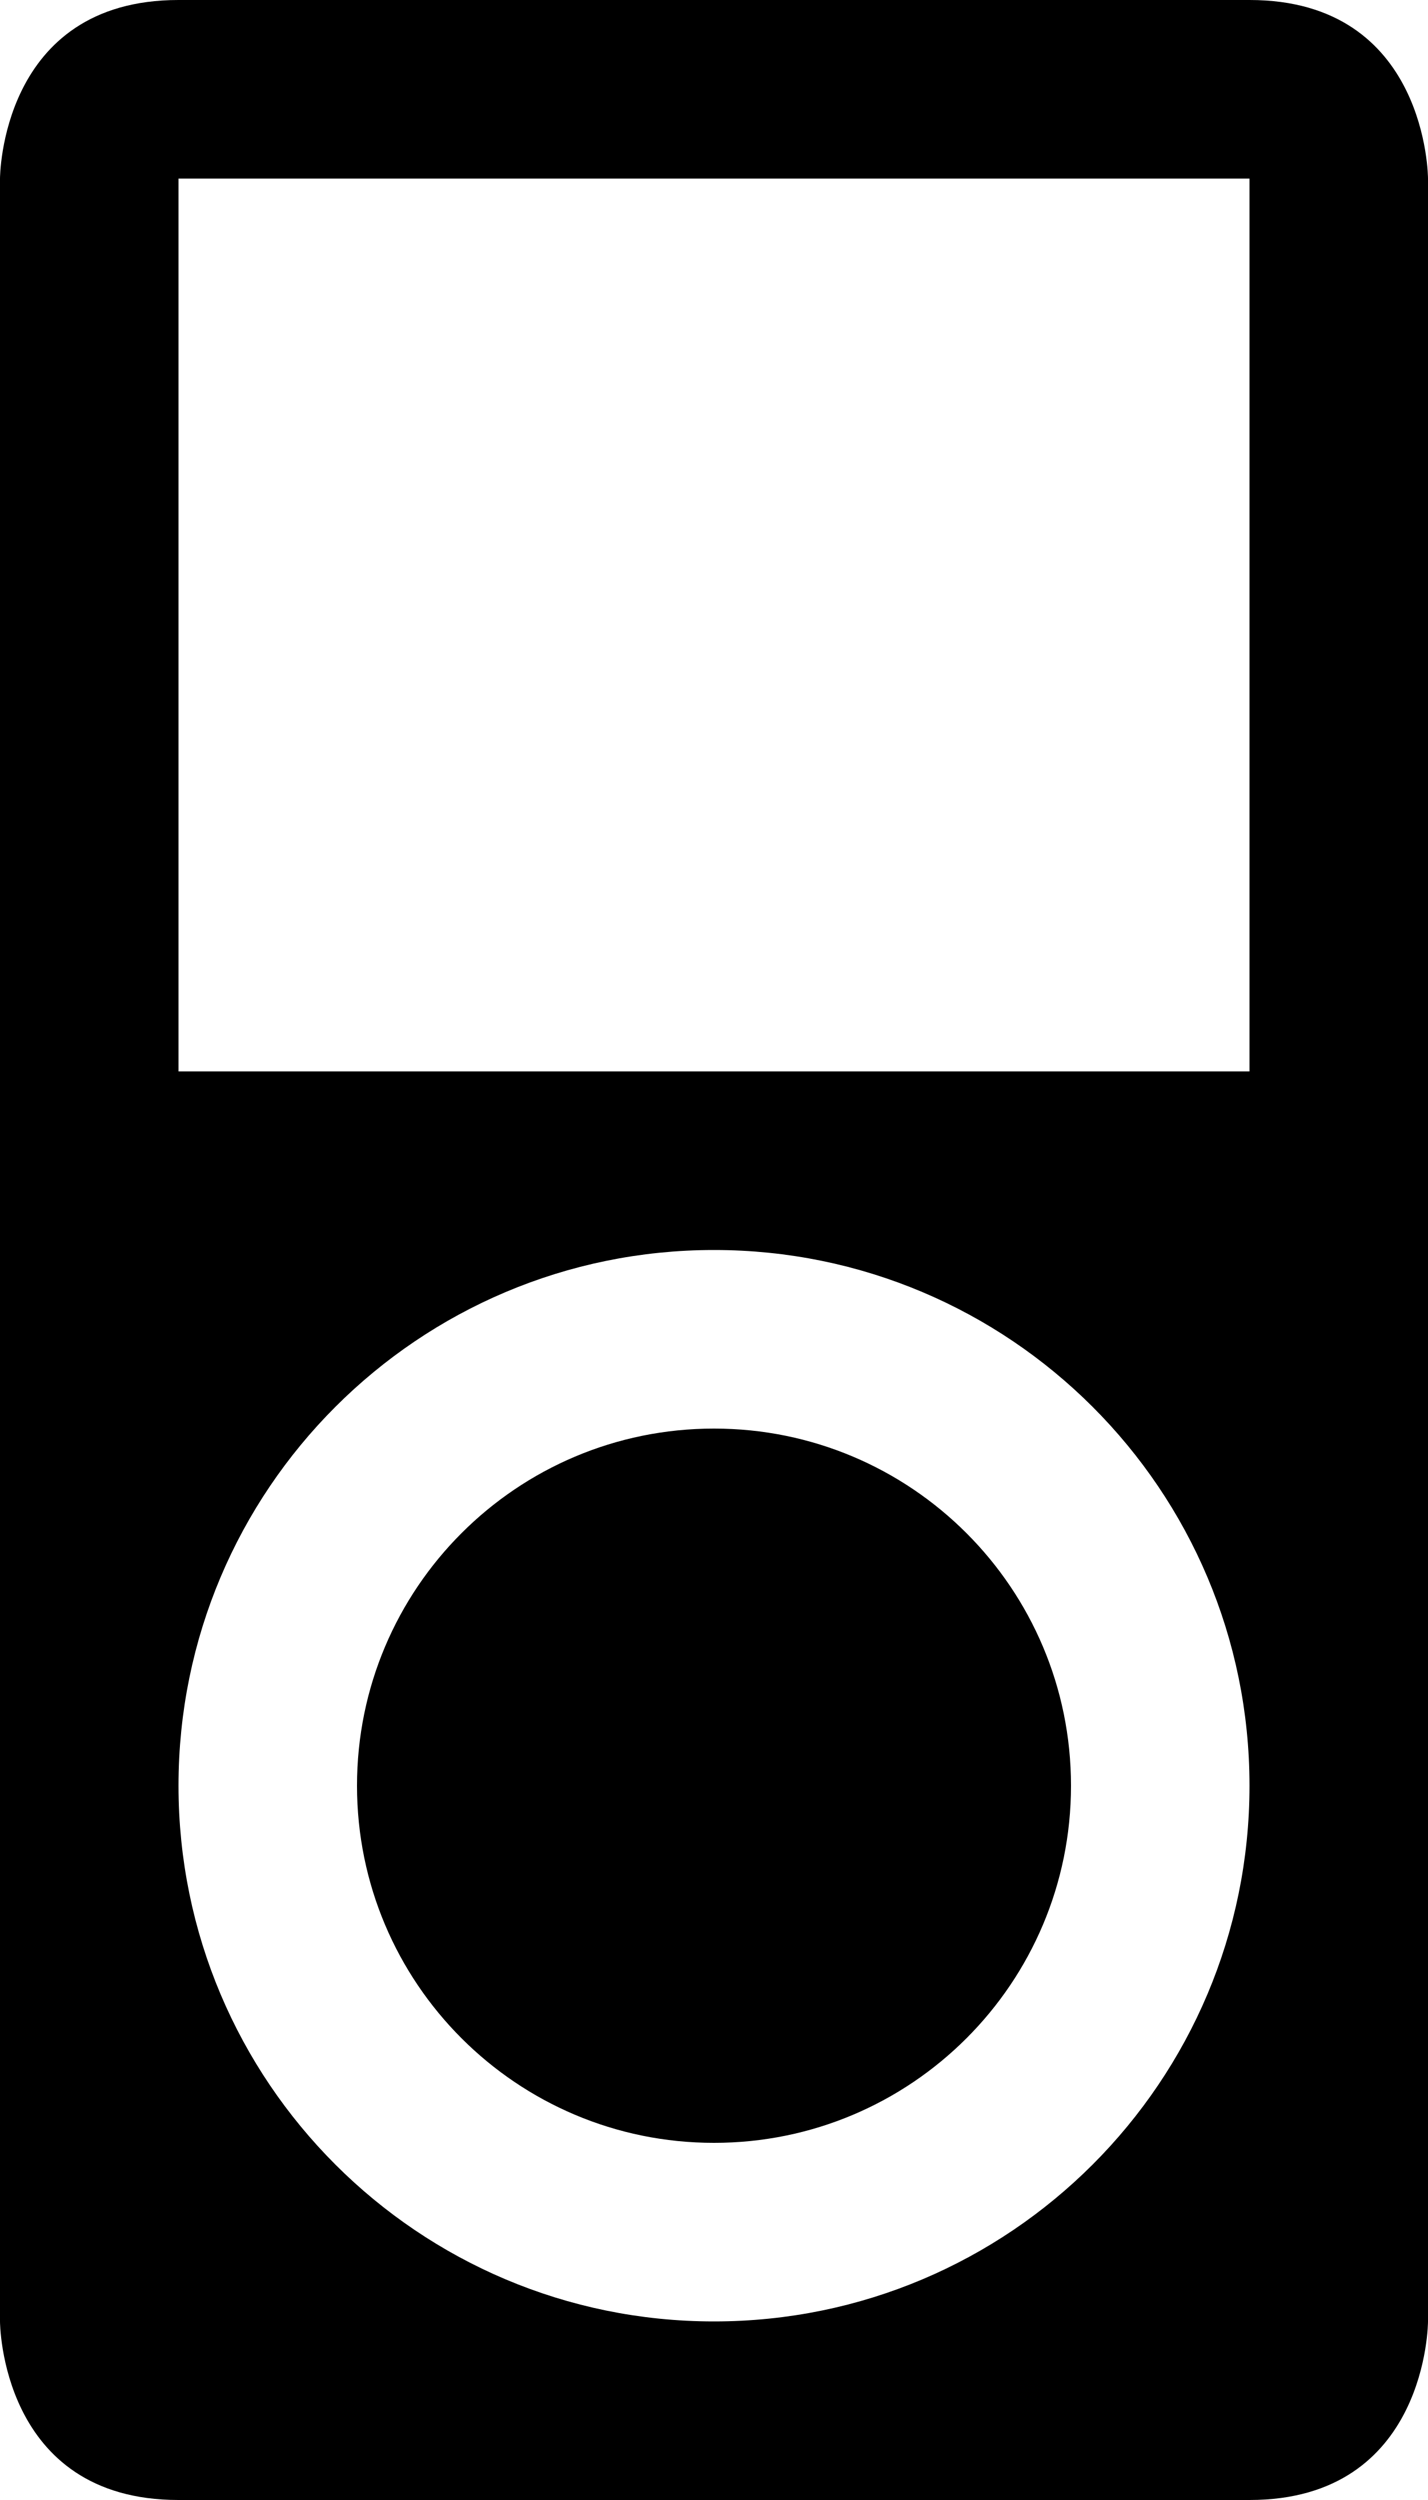<?xml version="1.0" encoding="UTF-8"?>
<svg width="8px" height="14px" viewBox="0 0 8 14" version="1.1" xmlns="http://www.w3.org/2000/svg" xmlns:xlink="http://www.w3.org/1999/xlink">
    <!-- Generator: sketchtool 46.2 (44496) - http://www.bohemiancoding.com/sketch -->
    <title>audio-player</title>
    <desc>Created with sketchtool.</desc>
    <defs></defs>
    <g id="devices" stroke="none" stroke-width="1" fill="none" fill-rule="evenodd">
        <g id="audio-player" fill="#000000">
            <path d="M0,1 C0,1 0,3.16500708e-16 1,3.16500708e-16 C1,3.16500708e-16 7,-3.95625885e-16 7,3.16500708e-16 C8,-2.27553215e-14 8,1 8,1 L8,13 C8,13 8,14 7,14 C7,14 1,14 1,14 C0,14 0,13 0,13 L0,1 Z M4,13 C5.657,13 7,11.657 7,10 C7,8.343 5.657,7 4,7 C2.343,7 1,8.343 1,10 C1,11.657 2.343,13 4,13 Z M4,12 C2.895,12 2,11.105 2,10 C2,8.895 2.895,8 4,8 C5.105,8 6,8.895 6,10 C6,11.105 5.105,12 4,12 Z M1,1 L7,1 L7,6 L1,6 L1,1 Z" id="Shape"></path>
        </g>
    </g>
</svg>